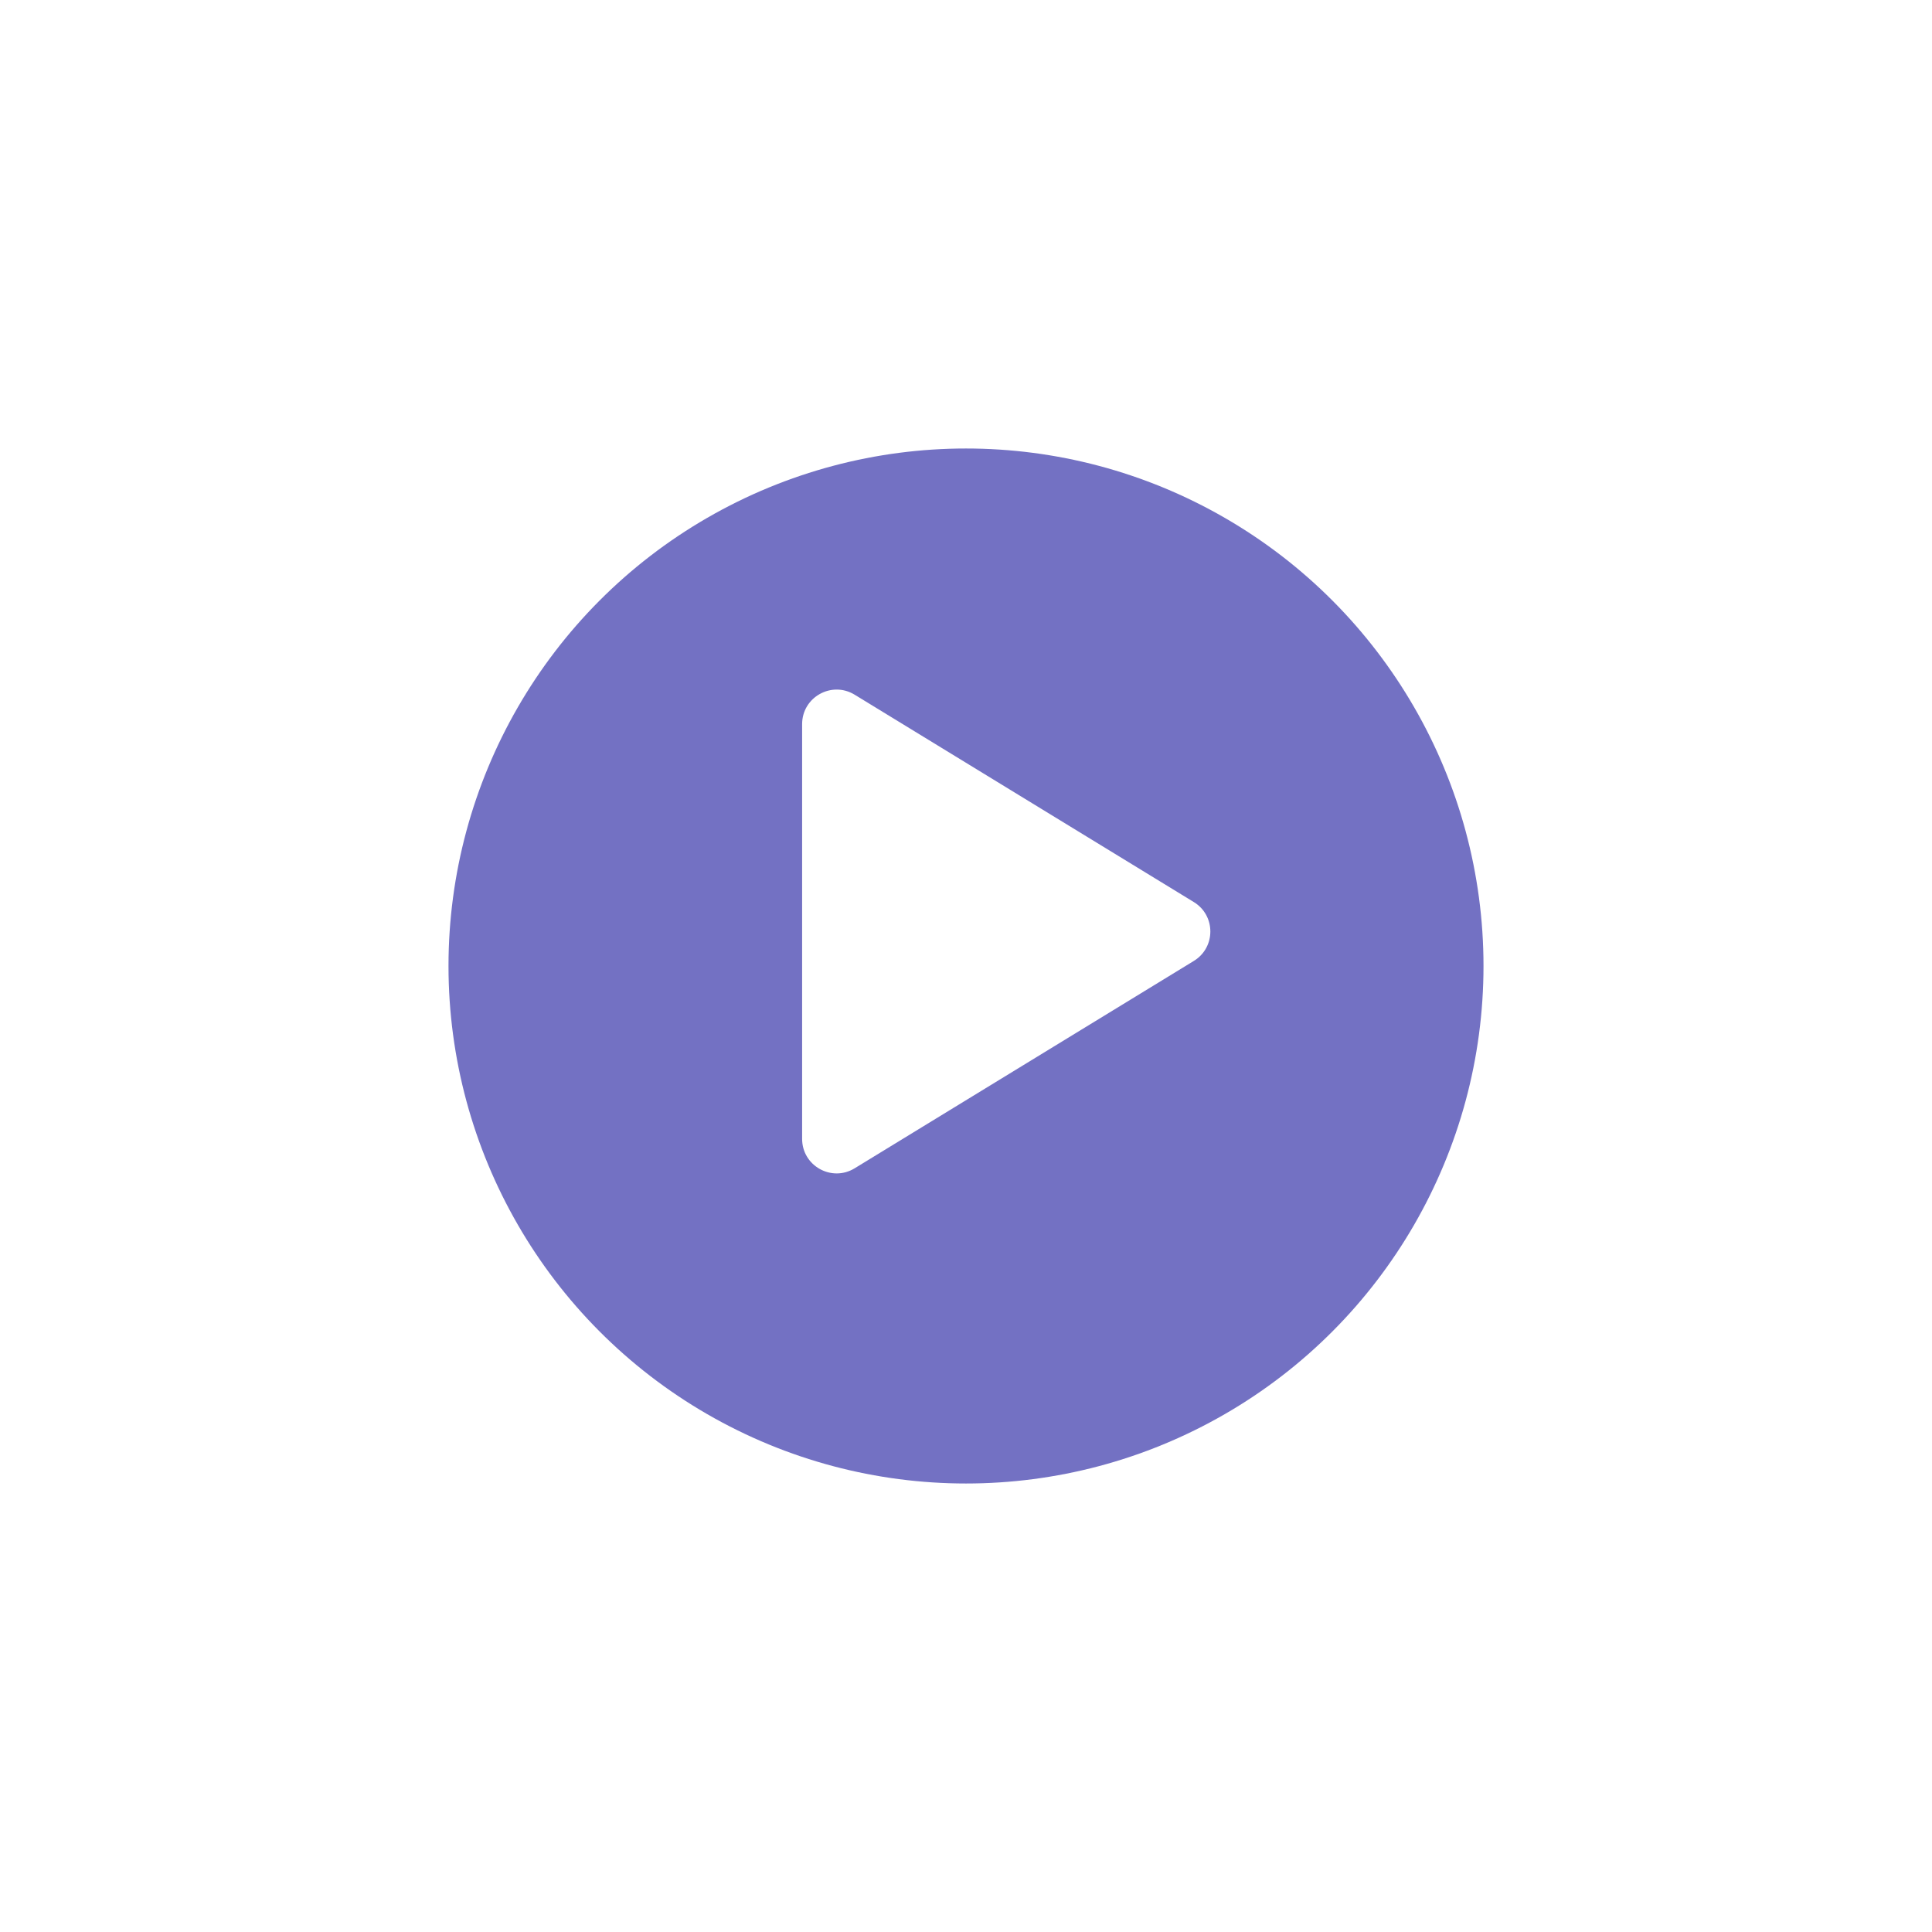 <svg width="56" height="56" viewBox="0 0 56 56" fill="none" xmlns="http://www.w3.org/2000/svg">
<g filter="url(#filter0_d_105_200)">
<circle cx="27" cy="27" r="15" fill="#7371C3"/>
</g>
<path d="M34.604 26.147C35.242 26.537 35.242 27.463 34.604 27.853L24.772 33.864C24.105 34.271 23.25 33.792 23.25 33.011V20.989C23.25 20.208 24.105 19.729 24.772 20.136L34.604 26.147Z" fill="white"/>
<defs>
<filter id="filter0_d_105_200" x="0" y="0" width="56" height="56" filterUnits="userSpaceOnUse" color-interpolation-filters="sRGB">
<feFlood flood-opacity="0" result="BackgroundImageFix"/>
<feColorMatrix in="SourceAlpha" type="matrix" values="0 0 0 0 0 0 0 0 0 0 0 0 0 0 0 0 0 0 127 0" result="hardAlpha"/>
<feMorphology radius="1" operator="dilate" in="SourceAlpha" result="effect1_dropShadow_105_200"/>
<feOffset dx="1" dy="1"/>
<feGaussianBlur stdDeviation="6"/>
<feComposite in2="hardAlpha" operator="out"/>
<feColorMatrix type="matrix" values="0 0 0 0 0.407 0 0 0 0 0.395 0 0 0 0 0.863 0 0 0 0.79 0"/>
<feBlend mode="normal" in2="BackgroundImageFix" result="effect1_dropShadow_105_200"/>
<feBlend mode="normal" in="SourceGraphic" in2="effect1_dropShadow_105_200" result="shape"/>
</filter>
</defs>
</svg>
